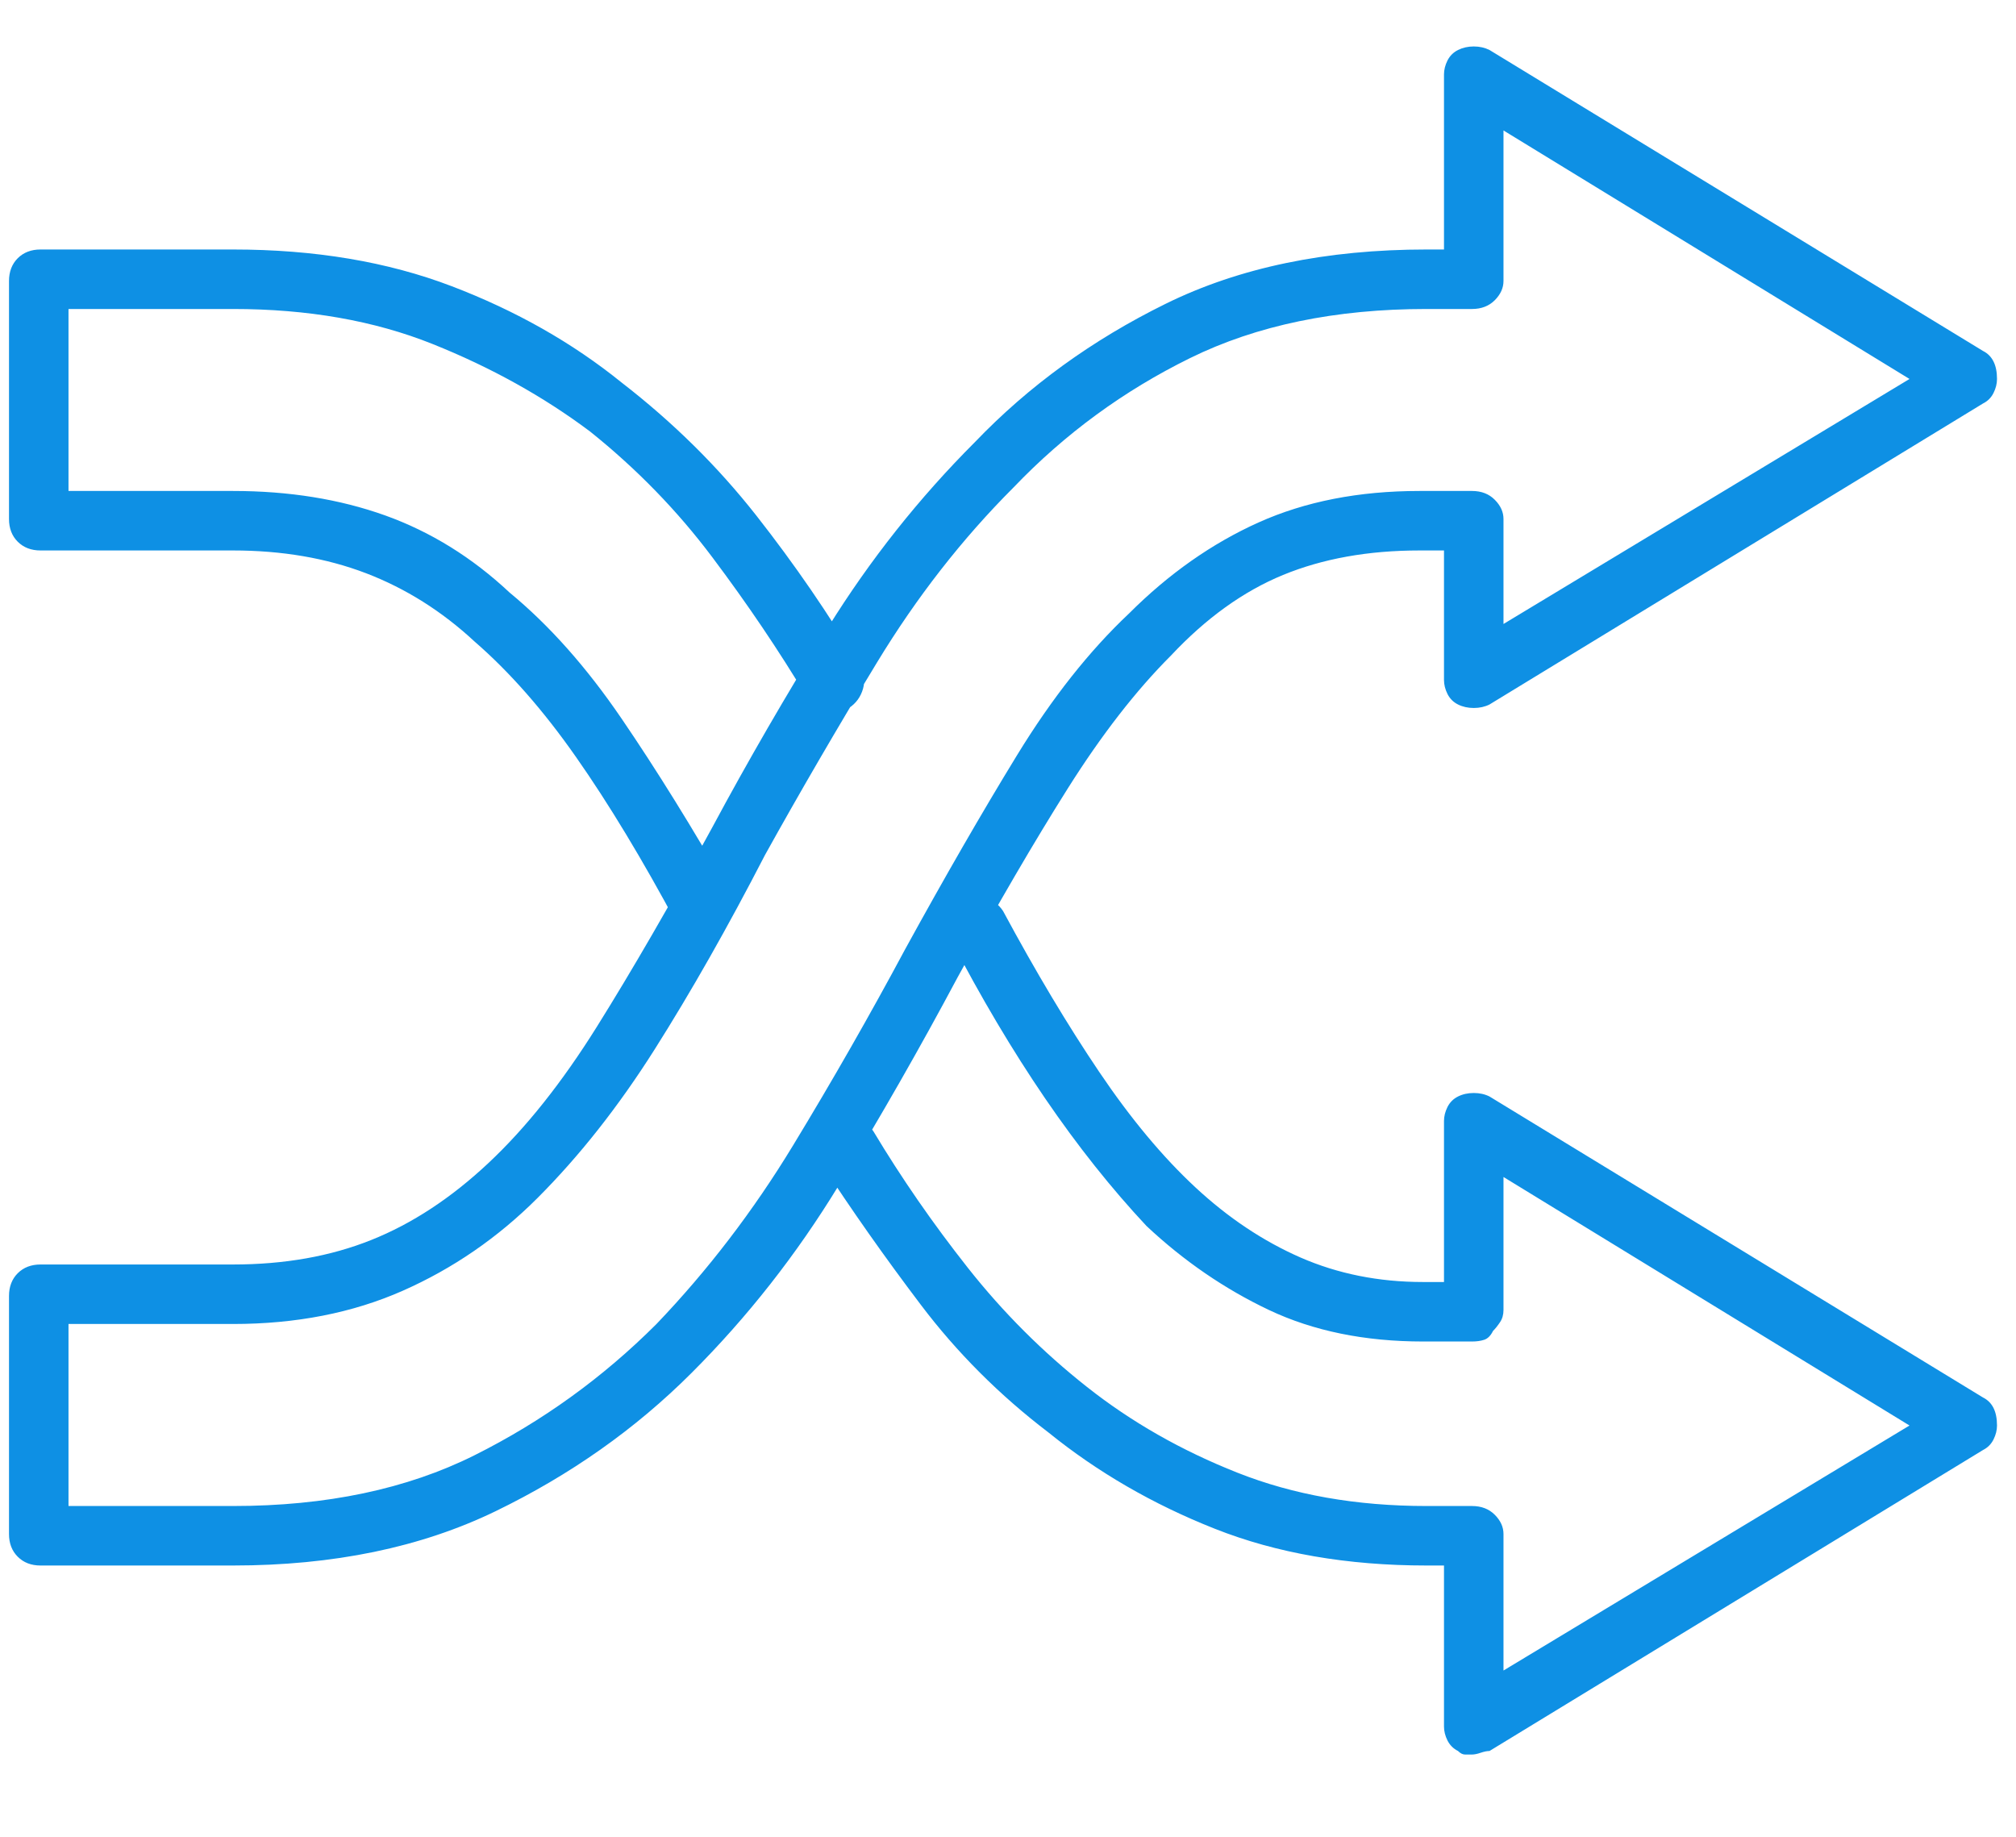 <svg width="45" height="41" viewBox="0 0 45 41" fill="none" xmlns="http://www.w3.org/2000/svg">
<g clip-path="url(#clip0_1_64)">
<path d="M5.201 34.944H0.904C0.696 34.944 0.527 34.879 0.396 34.748C0.266 34.618 0.201 34.449 0.201 34.241V28.928C0.201 28.72 0.266 28.55 0.396 28.42C0.527 28.29 0.696 28.225 0.904 28.225H5.201C6.347 28.225 7.376 28.043 8.287 27.678C9.199 27.314 10.071 26.741 10.904 25.959C11.738 25.178 12.545 24.163 13.326 22.913C14.107 21.663 14.967 20.178 15.904 18.459C16.686 17.001 17.545 15.517 18.482 14.006C19.42 12.496 20.514 11.116 21.764 9.866C22.962 8.616 24.381 7.587 26.021 6.78C27.662 5.972 29.602 5.569 31.842 5.569H32.232V1.662C32.232 1.558 32.258 1.454 32.31 1.35C32.363 1.246 32.441 1.168 32.545 1.116C32.649 1.064 32.766 1.037 32.897 1.037C33.027 1.037 33.144 1.064 33.248 1.116L44.264 7.834C44.368 7.886 44.446 7.965 44.498 8.069C44.55 8.173 44.576 8.303 44.576 8.459C44.576 8.564 44.55 8.668 44.498 8.772C44.446 8.876 44.368 8.954 44.264 9.006L33.248 15.725C33.144 15.777 33.027 15.803 32.897 15.803C32.766 15.803 32.649 15.777 32.545 15.725C32.441 15.673 32.363 15.595 32.31 15.491C32.258 15.386 32.232 15.282 32.232 15.178V12.287H31.686C30.54 12.287 29.524 12.47 28.639 12.834C27.753 13.199 26.92 13.798 26.139 14.631C25.357 15.412 24.589 16.402 23.834 17.6C23.079 18.798 22.259 20.204 21.373 21.819C20.54 23.381 19.654 24.931 18.717 26.467C17.779 28.004 16.686 29.397 15.435 30.647C14.185 31.897 12.727 32.925 11.06 33.733C9.394 34.54 7.441 34.944 5.201 34.944ZM1.529 33.616H5.201C7.285 33.616 9.081 33.238 10.592 32.483C12.102 31.728 13.456 30.751 14.654 29.553C15.8 28.355 16.816 27.027 17.701 25.569C18.587 24.11 19.42 22.652 20.201 21.194C21.087 19.579 21.92 18.134 22.701 16.858C23.482 15.582 24.316 14.527 25.201 13.694C26.087 12.808 27.05 12.131 28.092 11.662C29.134 11.194 30.331 10.959 31.686 10.959H32.857C33.066 10.959 33.235 11.024 33.365 11.155C33.495 11.285 33.56 11.428 33.56 11.584V13.928L42.623 8.459L33.56 2.912V6.272C33.56 6.428 33.495 6.571 33.365 6.702C33.235 6.832 33.066 6.897 32.857 6.897H31.842C29.811 6.897 28.053 7.261 26.568 7.991C25.084 8.72 23.769 9.683 22.623 10.881C21.477 12.027 20.462 13.329 19.576 14.787C18.691 16.246 17.857 17.678 17.076 19.084C16.243 20.699 15.422 22.144 14.615 23.42C13.808 24.696 12.935 25.803 11.998 26.741C11.113 27.626 10.11 28.316 8.99 28.811C7.87 29.306 6.607 29.553 5.201 29.553H1.529V33.616ZM32.857 39.163C32.805 39.163 32.753 39.163 32.701 39.163C32.649 39.163 32.597 39.136 32.545 39.084C32.441 39.032 32.363 38.954 32.31 38.85C32.258 38.746 32.232 38.642 32.232 38.538V34.944H31.842C30.071 34.944 28.495 34.67 27.115 34.123C25.735 33.577 24.498 32.86 23.404 31.975C22.311 31.142 21.36 30.191 20.553 29.123C19.745 28.056 19.003 27.001 18.326 25.959C18.222 25.803 18.196 25.634 18.248 25.451C18.3 25.269 18.404 25.126 18.561 25.022C18.717 24.918 18.886 24.892 19.068 24.944C19.251 24.996 19.394 25.1 19.498 25.256C20.123 26.298 20.826 27.314 21.607 28.303C22.389 29.293 23.274 30.178 24.264 30.959C25.253 31.741 26.373 32.379 27.623 32.873C28.873 33.368 30.279 33.616 31.842 33.616H32.857C33.066 33.616 33.235 33.681 33.365 33.811C33.495 33.941 33.56 34.084 33.56 34.241V37.288L42.623 31.819L33.56 26.272V29.241C33.56 29.345 33.535 29.436 33.482 29.514C33.43 29.592 33.378 29.657 33.326 29.709C33.274 29.814 33.209 29.879 33.131 29.905C33.053 29.931 32.962 29.944 32.857 29.944H31.764C30.462 29.944 29.316 29.709 28.326 29.241C27.337 28.772 26.425 28.147 25.592 27.366C24.811 26.532 24.055 25.582 23.326 24.514C22.597 23.446 21.894 22.261 21.217 20.959C21.113 20.803 21.087 20.634 21.139 20.451C21.191 20.269 21.295 20.152 21.451 20.1C21.607 19.996 21.777 19.97 21.959 20.022C22.141 20.074 22.285 20.178 22.389 20.334C23.118 21.689 23.834 22.886 24.537 23.928C25.24 24.97 25.956 25.829 26.686 26.506C27.415 27.183 28.196 27.704 29.029 28.069C29.863 28.433 30.774 28.616 31.764 28.616H32.232V25.022C32.232 24.918 32.258 24.814 32.31 24.709C32.363 24.605 32.441 24.527 32.545 24.475C32.649 24.423 32.766 24.397 32.897 24.397C33.027 24.397 33.144 24.423 33.248 24.475L44.264 31.194C44.368 31.246 44.446 31.324 44.498 31.428C44.55 31.532 44.576 31.663 44.576 31.819C44.576 31.923 44.55 32.027 44.498 32.131C44.446 32.235 44.368 32.313 44.264 32.366L33.248 39.084C33.196 39.084 33.131 39.097 33.053 39.123C32.975 39.15 32.91 39.163 32.857 39.163ZM15.67 20.959C15.566 20.959 15.462 20.933 15.357 20.881C15.253 20.829 15.175 20.751 15.123 20.647C14.342 19.189 13.587 17.939 12.857 16.897C12.128 15.855 11.373 14.996 10.592 14.319C9.863 13.642 9.055 13.134 8.17 12.795C7.285 12.457 6.295 12.287 5.201 12.287H0.904C0.696 12.287 0.527 12.222 0.396 12.092C0.266 11.962 0.201 11.793 0.201 11.584V6.272C0.201 6.064 0.266 5.894 0.396 5.764C0.527 5.634 0.696 5.569 0.904 5.569H5.201C7.024 5.569 8.652 5.842 10.084 6.389C11.516 6.936 12.779 7.652 13.873 8.537C15.019 9.423 16.021 10.412 16.881 11.506C17.74 12.6 18.509 13.72 19.186 14.866C19.29 15.022 19.316 15.191 19.264 15.373C19.212 15.556 19.107 15.699 18.951 15.803C18.795 15.907 18.626 15.933 18.443 15.881C18.261 15.829 18.118 15.725 18.014 15.569C17.389 14.527 16.686 13.485 15.904 12.444C15.123 11.402 14.212 10.465 13.17 9.631C12.128 8.85 10.956 8.199 9.654 7.678C8.352 7.157 6.868 6.897 5.201 6.897H1.529V10.959H5.201C6.451 10.959 7.584 11.142 8.6 11.506C9.615 11.871 10.54 12.444 11.373 13.225C12.258 13.954 13.092 14.892 13.873 16.038C14.654 17.183 15.462 18.485 16.295 19.944C16.347 20.1 16.347 20.269 16.295 20.451C16.243 20.634 16.139 20.777 15.982 20.881C15.93 20.933 15.878 20.959 15.826 20.959C15.774 20.959 15.722 20.959 15.67 20.959Z" fill="#0E90E4"/>
</g>
<defs>
<clipPath id="clip0_1_64">
<rect width="44.69" height="40" fill="white" transform="matrix(1 0 0 -1 0.2 40.1)"/>
</clipPath>
</defs>
</svg>
